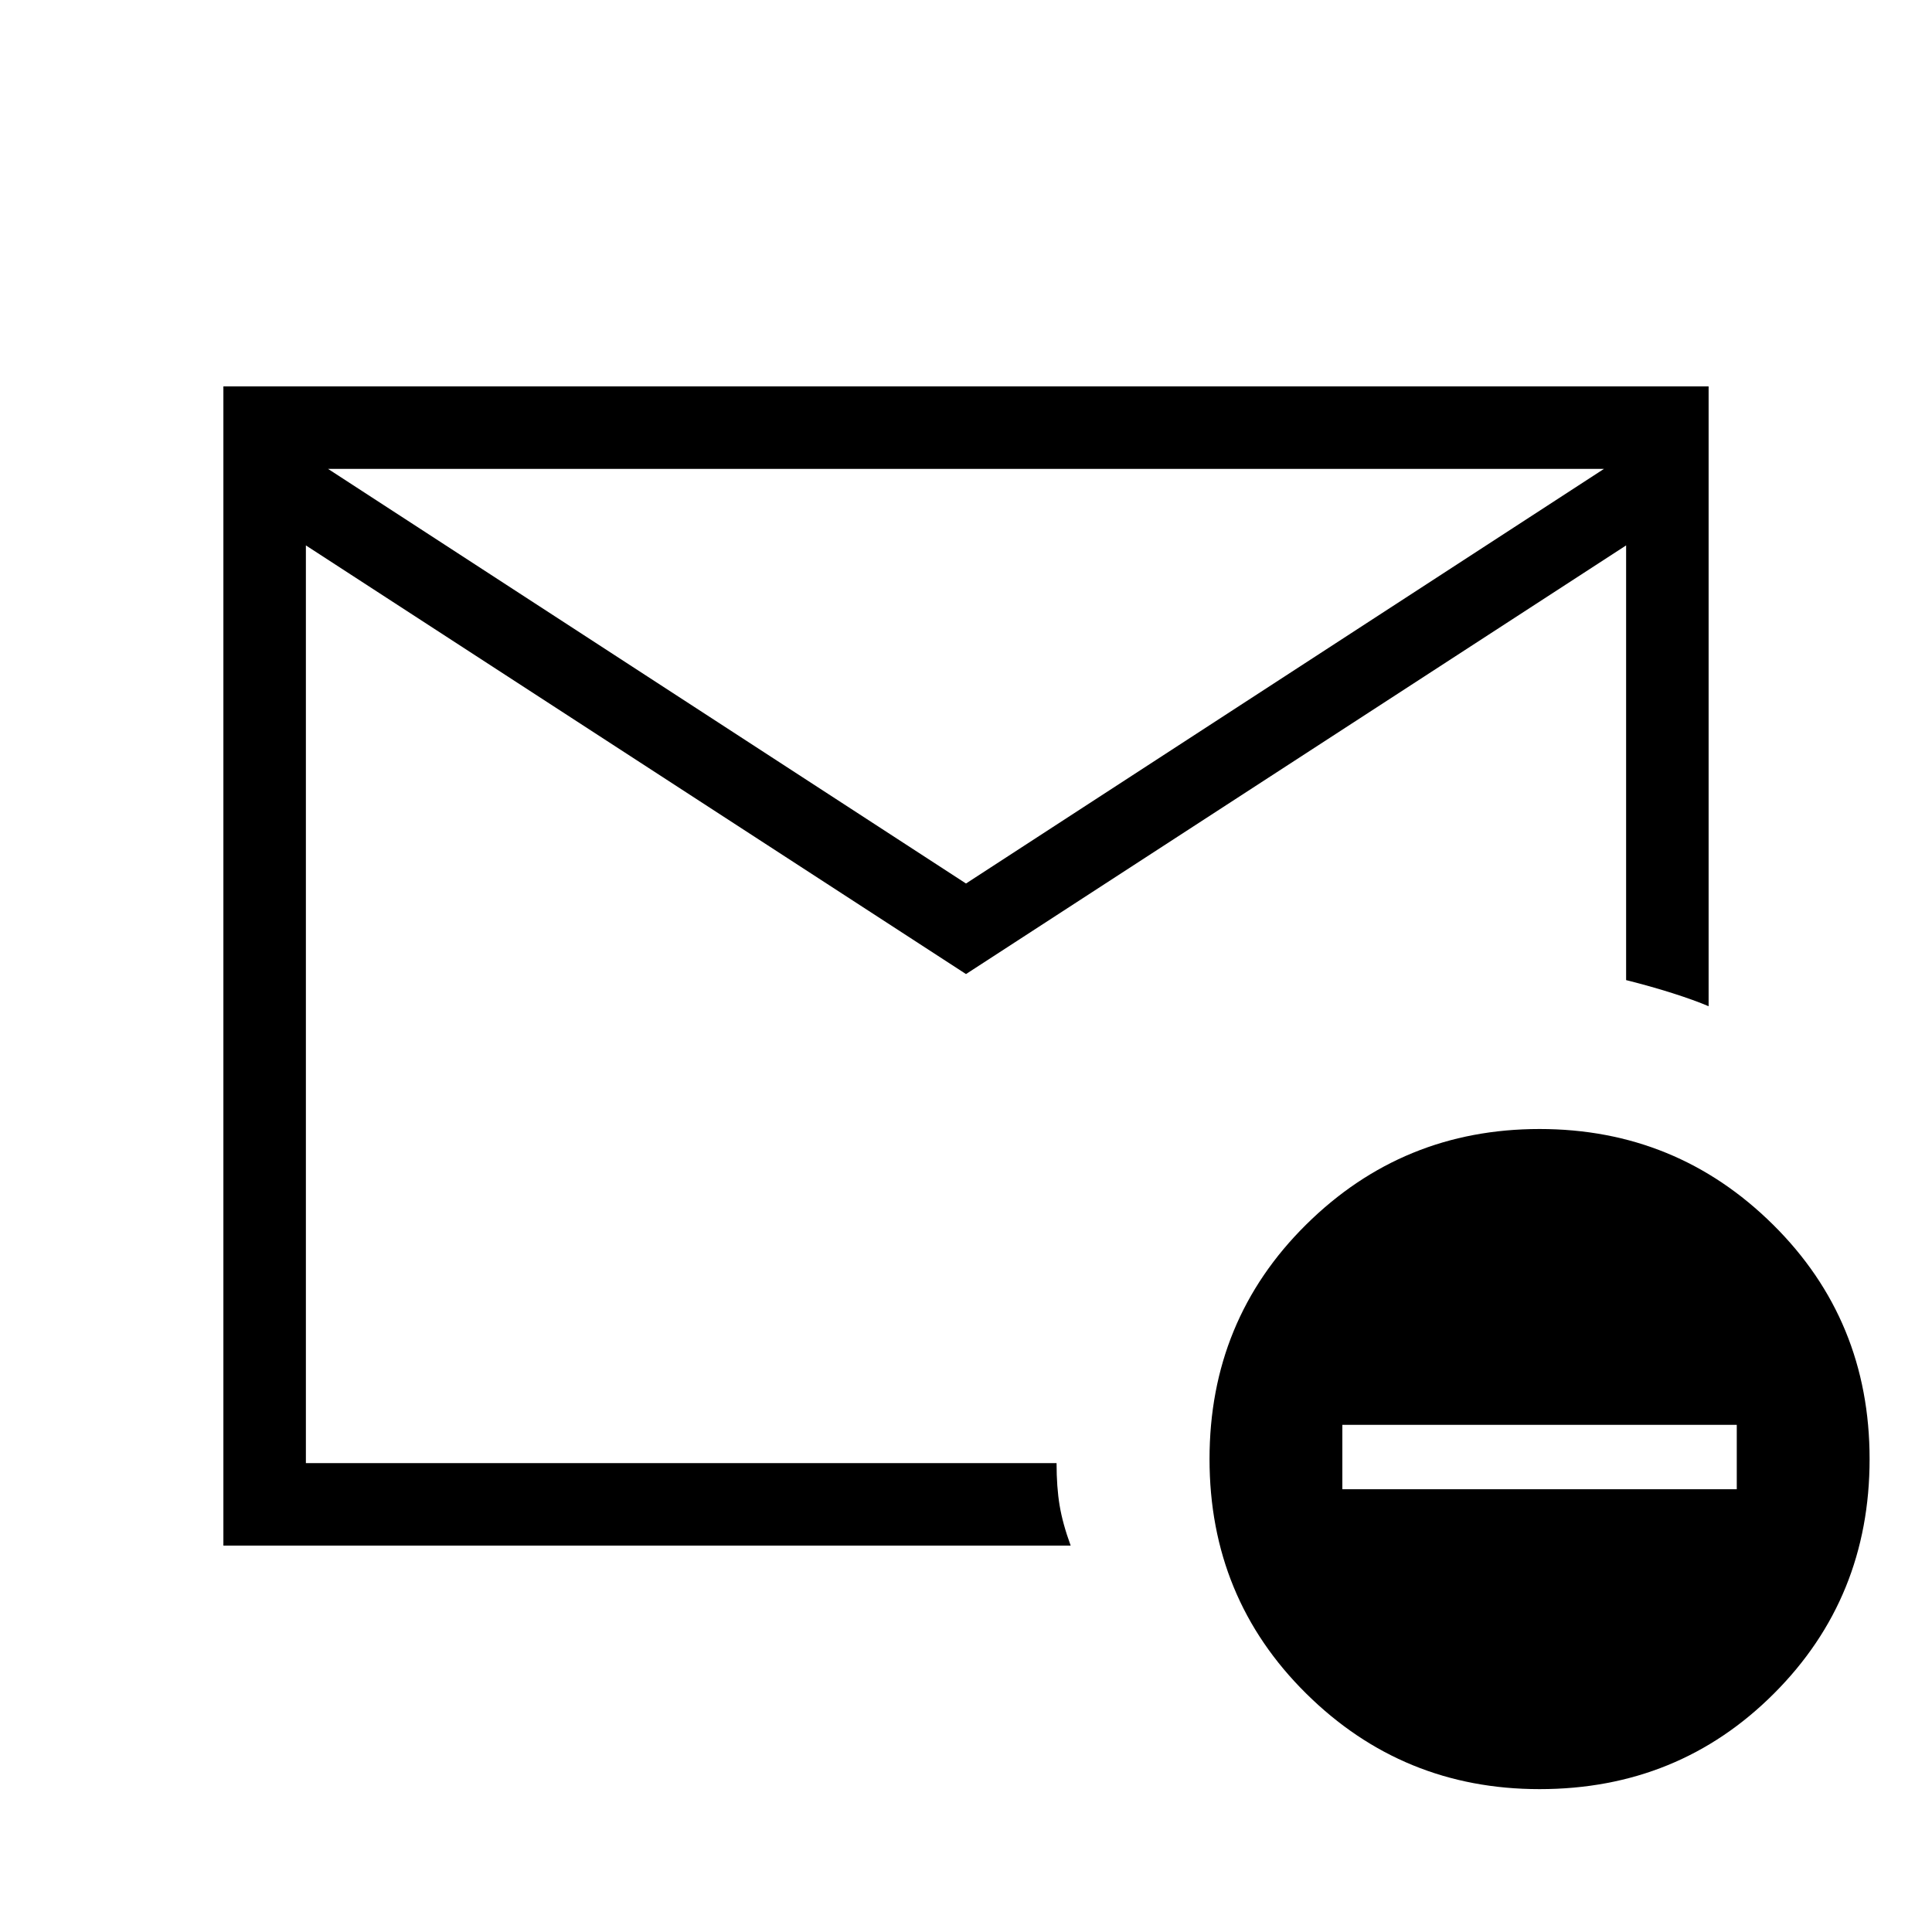 <svg xmlns="http://www.w3.org/2000/svg" height="40" width="40"><path d="M4.625 32V8H35.375V20.833Q35.083 20.708 34.625 20.562Q34.167 20.417 33.667 20.292V11.292L20 20.167L6.333 11.292V30.292H21.875Q21.875 30.792 21.938 31.167Q22 31.542 22.167 32ZM20 18.292 33.208 9.708H6.792ZM31.875 37.042Q29.042 37.042 27.042 35.062Q25.042 33.083 25.042 30.208Q25.042 27.333 27.042 25.354Q29.042 23.375 31.875 23.375Q34.708 23.375 36.708 25.354Q38.708 27.333 38.708 30.208Q38.708 33.083 36.729 35.062Q34.75 37.042 31.875 37.042ZM27.792 30.833H35.958V29.5H27.792ZM6.333 30.292Q6.333 30.292 6.333 30.292Q6.333 30.292 6.333 30.292Q6.333 30.292 6.333 30.292Q6.333 30.292 6.333 30.292Q6.333 30.292 6.333 30.292Q6.333 30.292 6.333 30.292Z"/></svg>